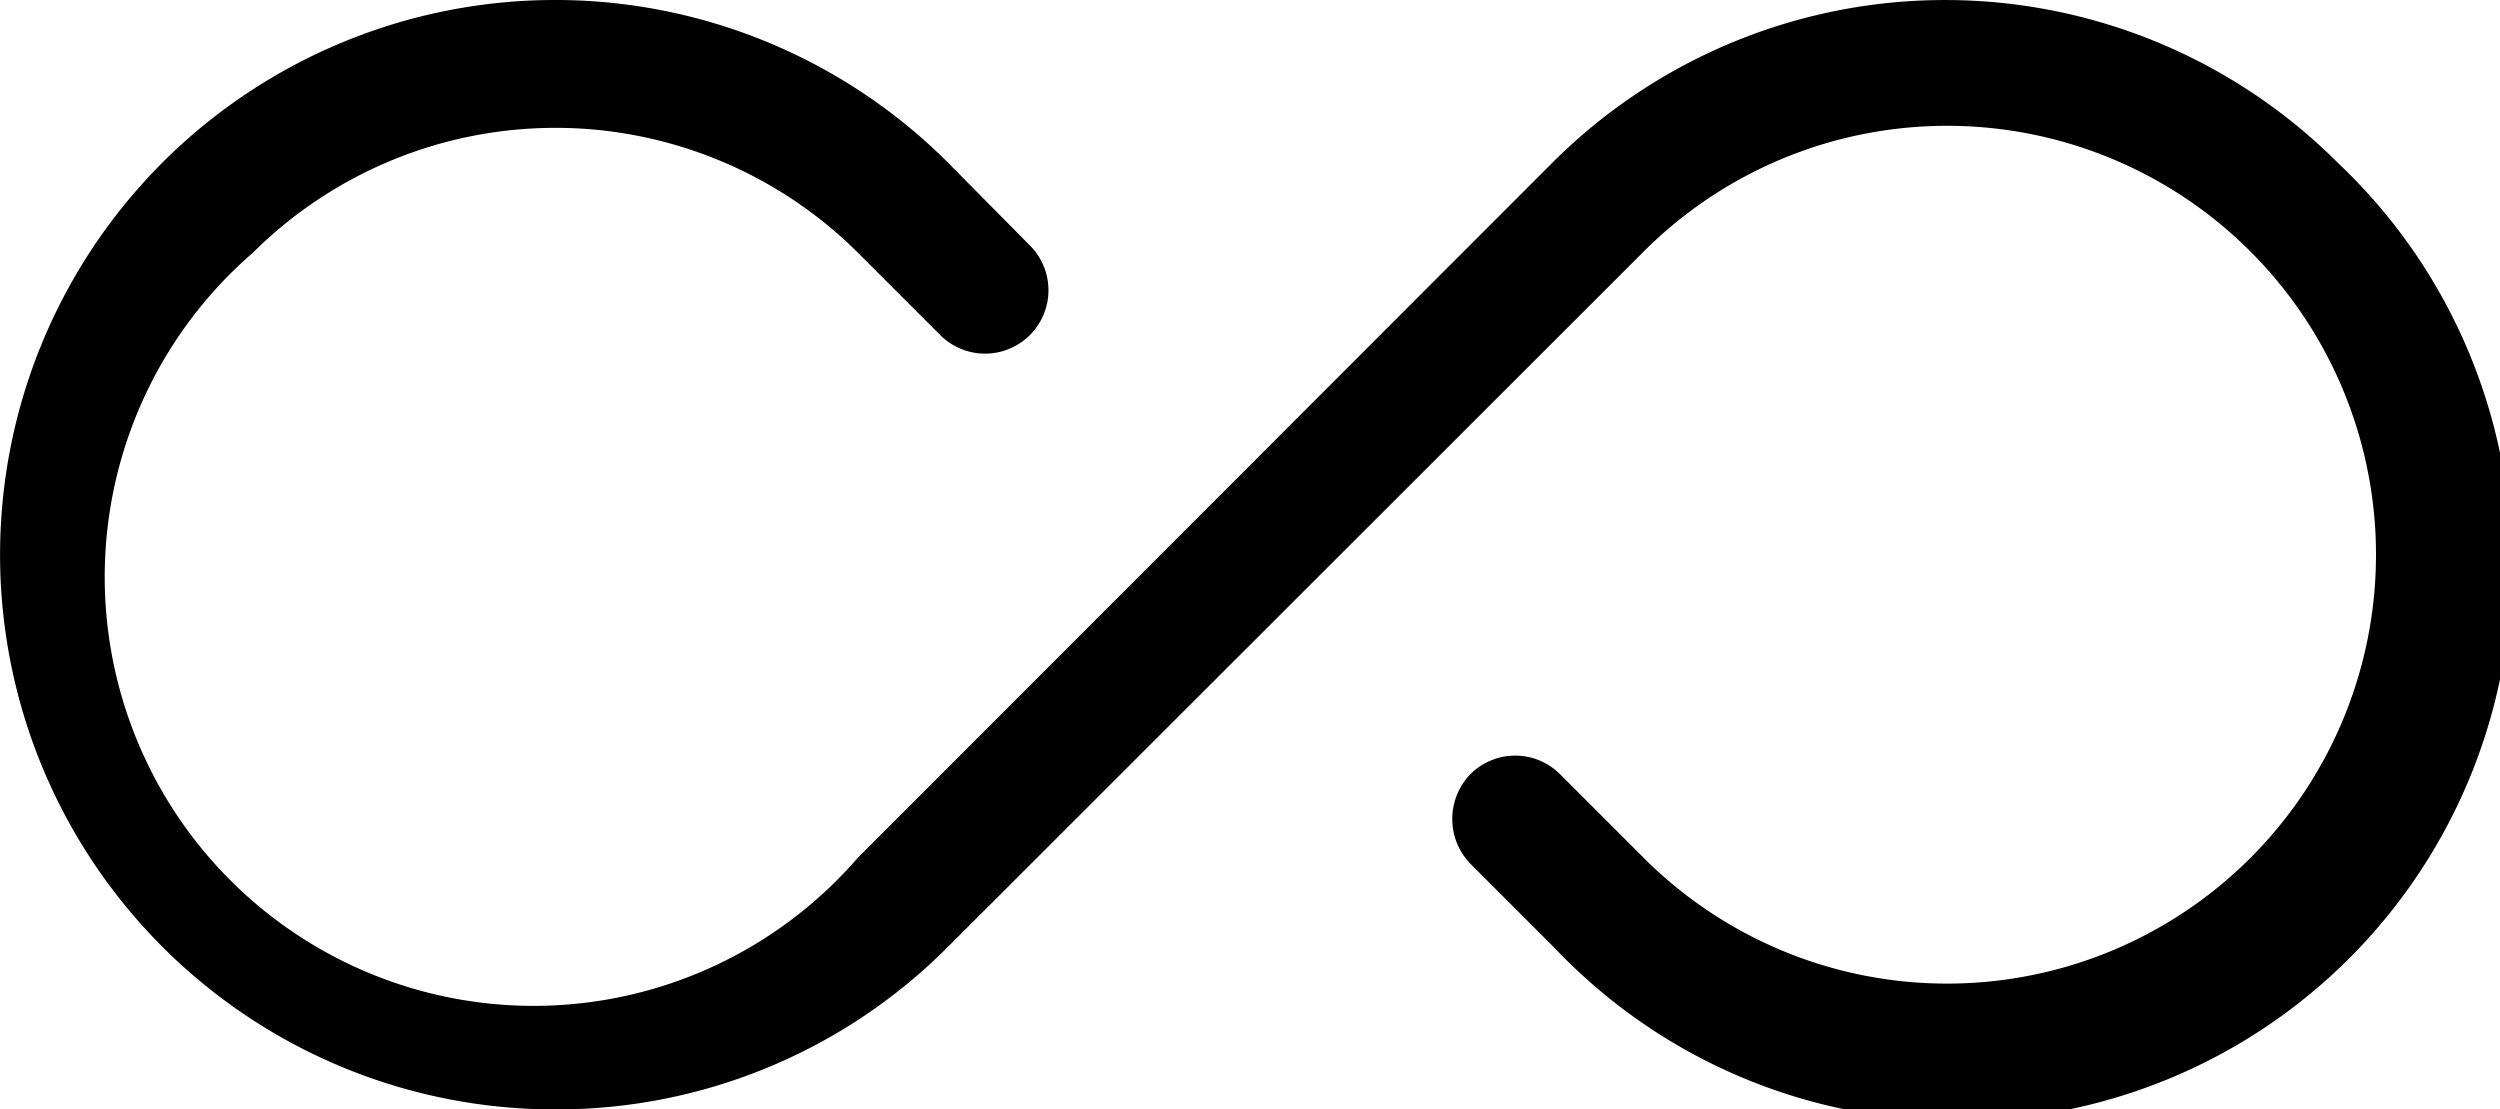 <?xml version="1.0" encoding="UTF-8"?> <svg xmlns="http://www.w3.org/2000/svg" viewBox="0 0 52.46 23.28"><defs><style>.cls-1{fill-rule:evenodd;}</style></defs><g id="Layer_2" data-name="Layer 2"><g id="Layer_1-2" data-name="Layer 1"><path class="cls-1" d="M49.05,3.41a11.65,11.65,0,0,0-16.47,0L18,18A9,9,0,1,1,5.31,5.3,9,9,0,0,1,18,5.3l1.76,1.76h0a1.33,1.33,0,0,0,1.88-1.88h0L19.89,3.41a11.66,11.66,0,0,0-16.48,0,11.64,11.64,0,0,0,8.24,19.87,11.58,11.58,0,0,0,8.24-3.41L34.47,5.3a9,9,0,1,1,0,12.68l-1.74-1.74h0s0,0,0,0h0a1.33,1.33,0,0,0-1.87,0,1.35,1.35,0,0,0,0,1.89h0l1.76,1.76A11.64,11.64,0,1,0,49.05,3.41Z"></path></g></g></svg> 